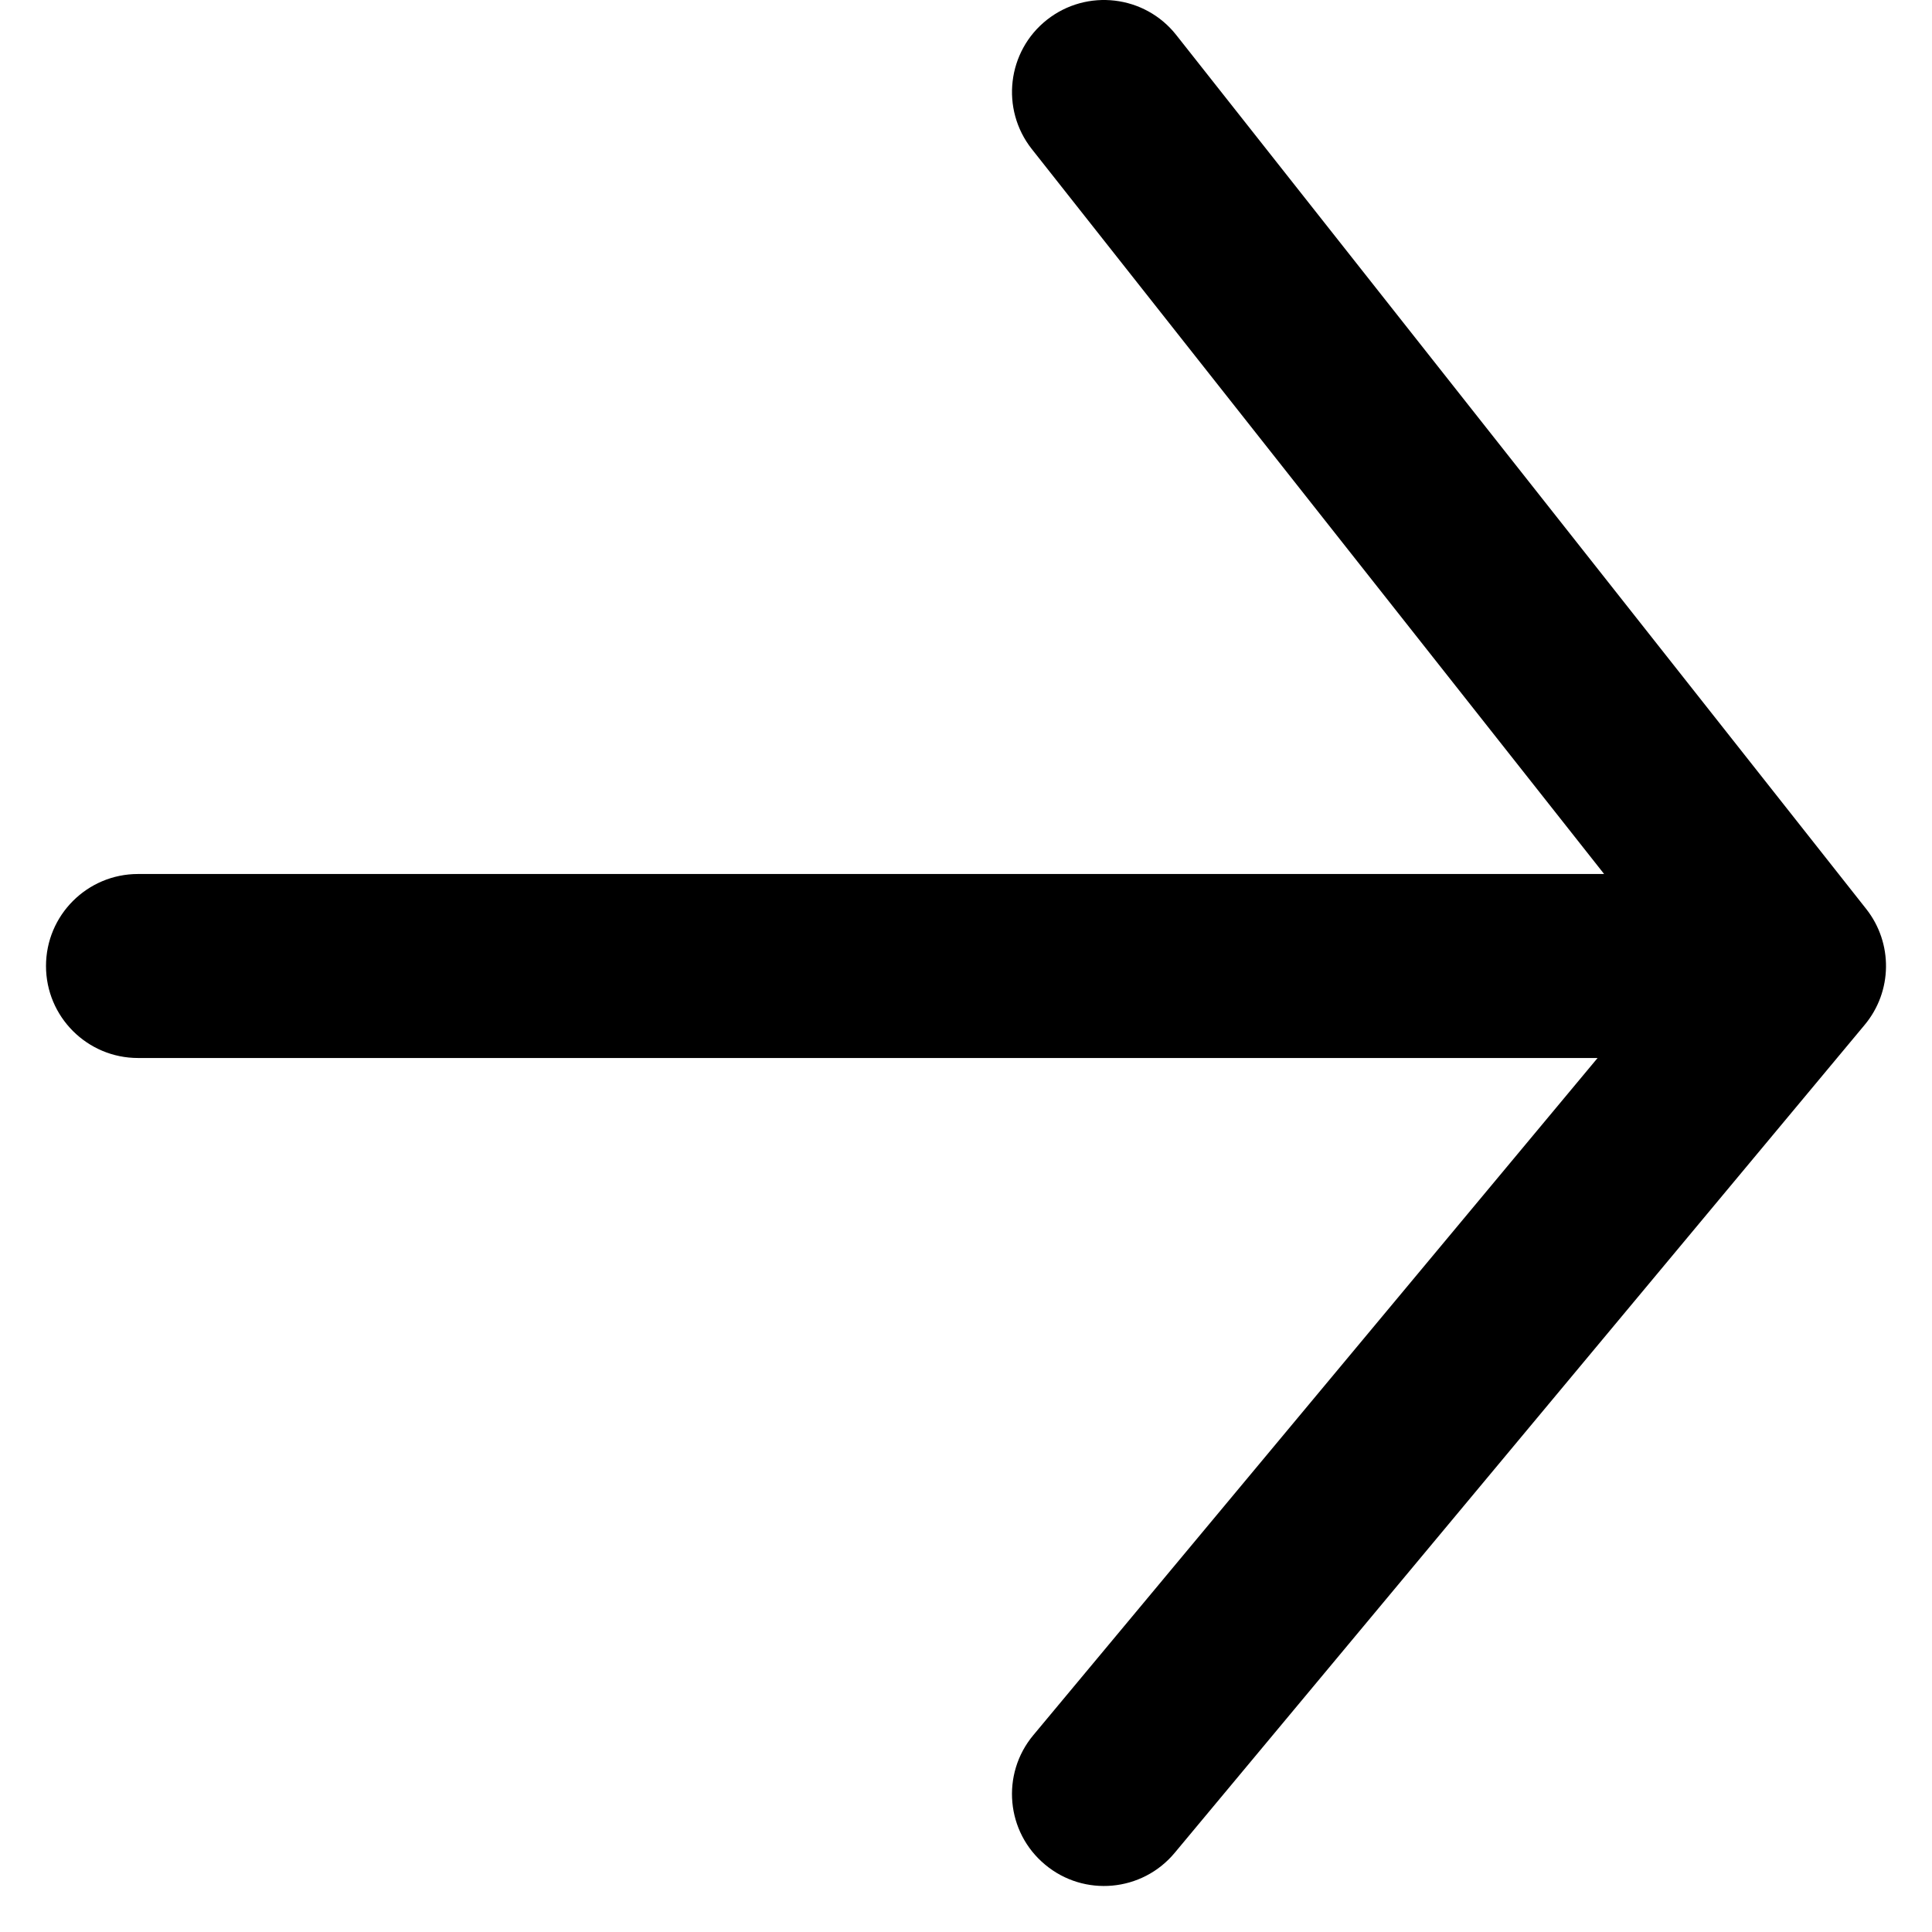 <svg width="21" height="21" viewBox="0 0 21 21" fill="none" xmlns="http://www.w3.org/2000/svg">
<path fill-rule="evenodd" clip-rule="evenodd" d="M11.38 0.215C11.814 -0.127 12.443 -0.053 12.785 0.38L20.285 9.88C20.578 10.252 20.571 10.777 20.268 11.14L12.768 20.14C12.415 20.564 11.784 20.622 11.36 20.268C10.935 19.915 10.878 19.284 11.232 18.86L17.365 11.5H1.5C0.948 11.5 0.5 11.052 0.5 10.5C0.5 9.948 0.948 9.5 1.5 9.5H17.436L11.215 1.62C10.873 1.186 10.947 0.557 11.38 0.215Z" fill="black"/>
</svg>
